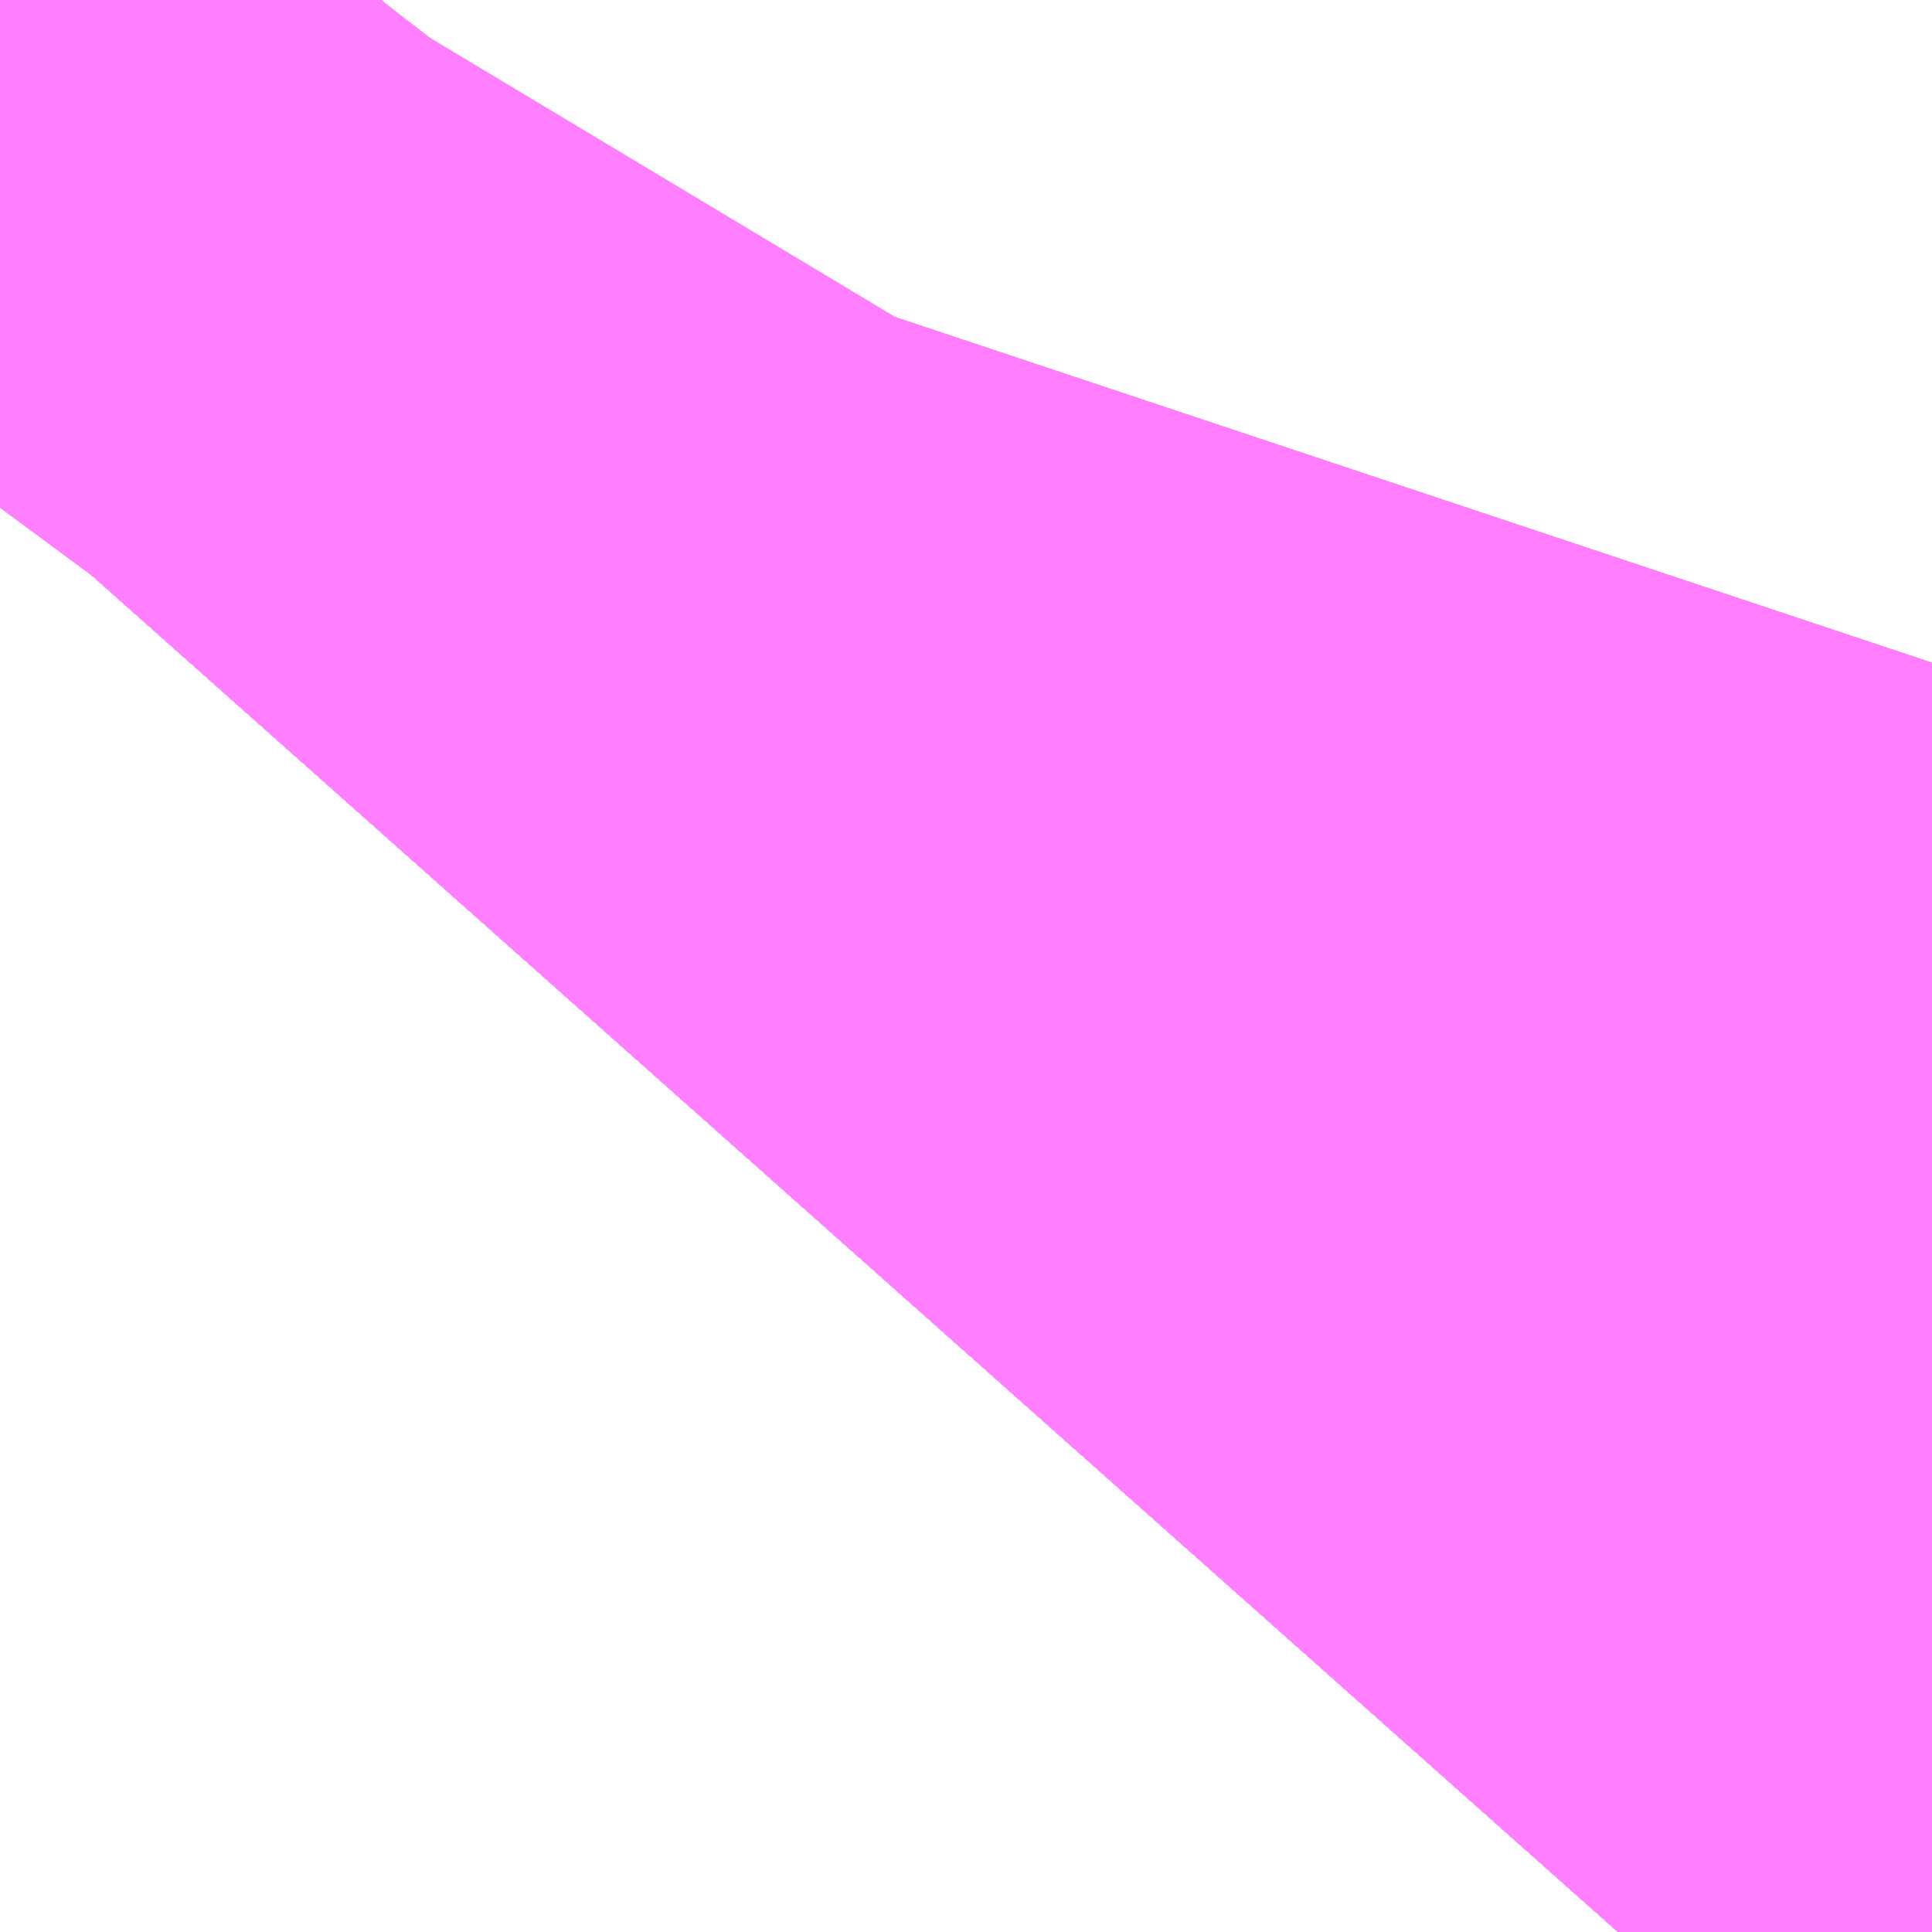 <?xml version="1.0" encoding="UTF-8"?>
<svg  xmlns="http://www.w3.org/2000/svg" xmlns:xlink="http://www.w3.org/1999/xlink" xmlns:go="http://purl.org/svgmap/profile" property="N07_001,N07_002,N07_003,N07_004,N07_005,N07_006,N07_007" viewBox="14093.536 -3859.634 0.137 0.137" go:dataArea="14093.536376953125 -3859.6343994140625 0.1373291015625 0.1373291015625" >
<globalCoordinateSystem srsName="http://purl.org/crs/84" transform="matrix(100.0,0.0,0.0,-100.0,0.0,0.0)" />
<defs>
 <g id="p0" >
  <circle cx="0.0" cy="0.0" r="3" stroke="green" stroke-width="0.75" vector-effect="non-scaling-stroke" />
 </g>
</defs>
<g fill="none" fill-rule="evenodd" stroke="#FF00FF" stroke-width="0.75" opacity="0.5" vector-effect="non-scaling-stroke" stroke-linejoin="bevel" >
<path content="1,JRバス東北（株）,うみねこ号,1.0,1.0,1.0," xlink:title="1" d="M14093.536,-3859.599L14093.553,-3859.621L14093.562,-3859.634"/>
<path content="1,JRバス東北（株）,けんじライナー号,1.0,1.0,1.0," xlink:title="1" d="M14093.536,-3859.599L14093.553,-3859.621L14093.562,-3859.634"/>
<path content="1,JRバス東北（株）,アーバン号,3.2,4.0,4.0," xlink:title="1" d="M14093.536,-3859.599L14093.553,-3859.621L14093.562,-3859.634"/>
<path content="1,JRバス東北（株）,キャッスル号,3.0,3.0,3.0," xlink:title="1" d="M14093.536,-3859.599L14093.553,-3859.621L14093.562,-3859.634"/>
<path content="1,JRバス東北（株）,グリーンライナー号,2.0,2.0,2.0," xlink:title="1" d="M14093.536,-3859.599L14093.553,-3859.621L14093.562,-3859.634"/>
<path content="1,JRバス東北（株）,ドリーム盛岡・らくちん号,2.2,3.0,3.0," xlink:title="1" d="M14093.536,-3859.598L14093.553,-3859.621L14093.563,-3859.634"/>
<path content="1,JRバス東北（株）,ドリーム秋田・横浜号,1.0,1.0,1.0," xlink:title="1" d="M14093.562,-3859.634L14093.553,-3859.621L14093.536,-3859.599"/>
<path content="1,JRバス東北（株）,ブルーシティ号,1.5,1.5,1.5," xlink:title="1" d="M14093.536,-3859.599L14093.553,-3859.621L14093.562,-3859.634"/>
<path content="1,JRバス東北（株）,ラ・フォーレ号,1.0,1.0,1.0," xlink:title="1" d="M14093.536,-3859.598L14093.553,-3859.621L14093.563,-3859.634"/>
<path content="1,JRバス東北（株）,仙台～大館線,1.0,1.0,1.0," xlink:title="1" d="M14093.536,-3859.599L14093.544,-3859.608L14093.553,-3859.621L14093.555,-3859.623L14093.556,-3859.626L14093.556,-3859.626L14093.556,-3859.626L14093.556,-3859.626L14093.558,-3859.628L14093.559,-3859.629L14093.559,-3859.629L14093.559,-3859.629L14093.563,-3859.634"/>
<path content="1,JRバス東北（株）,仙台～江刺・水沢線,2.0,2.0,2.0," xlink:title="1" d="M14093.536,-3859.599L14093.553,-3859.621L14093.562,-3859.634"/>
<path content="1,JRバス東北（株）,仙秋号,2.0,2.0,2.0," xlink:title="1" d="M14093.536,-3859.599L14093.553,-3859.621L14093.562,-3859.634"/>
<path content="1,JRバス関東（株）,ドリーム盛岡号,2.2,3.0,3.0," xlink:title="1" d="M14093.536,-3859.599L14093.553,-3859.621L14093.562,-3859.634"/>
<path content="1,京浜急行バス（株）,ノクターン号,3.4,4.0,4.0," xlink:title="1" d="M14093.536,-3859.599L14093.553,-3859.621L14093.562,-3859.634"/>
<path content="1,京浜急行バス（株）,ビーム号,1.0,1.0,1.0," xlink:title="1" d="M14093.562,-3859.634L14093.553,-3859.621L14093.536,-3859.599"/>
<path content="1,十和田観光電鉄（株）,うみねこ号,4.0,4.0,4.0," xlink:title="1" d="M14093.562,-3859.634L14093.559,-3859.629L14093.559,-3859.629L14093.559,-3859.629L14093.558,-3859.628L14093.556,-3859.626L14093.556,-3859.626L14093.556,-3859.626L14093.556,-3859.626L14093.555,-3859.623L14093.553,-3859.621L14093.544,-3859.608L14093.536,-3859.599"/>
<path content="1,十和田観光電鉄（株）,シリウス号,1.0,1.0,1.0," xlink:title="1" d="M14093.562,-3859.634L14093.553,-3859.621L14093.544,-3859.608L14093.536,-3859.599"/>
<path content="1,十和田観光電鉄（株）,ブルーシティー号,6.0,6.0,6.0," xlink:title="1" d="M14093.562,-3859.634L14093.559,-3859.629L14093.559,-3859.629L14093.559,-3859.629L14093.558,-3859.628L14093.556,-3859.626L14093.556,-3859.626L14093.556,-3859.626L14093.556,-3859.626L14093.555,-3859.623L14093.553,-3859.621L14093.544,-3859.608L14093.536,-3859.599"/>
<path content="1,南部バス（株）,うみねこ号　仙台→八戸,4.0,4.0,4.0," xlink:title="1" d="M14093.536,-3859.599L14093.544,-3859.608L14093.553,-3859.621L14093.555,-3859.623L14093.556,-3859.626L14093.556,-3859.626L14093.556,-3859.626L14093.556,-3859.626L14093.558,-3859.628L14093.559,-3859.629L14093.559,-3859.629L14093.559,-3859.629L14093.562,-3859.634"/>
<path content="1,南部バス（株）,うみねこ号　八戸→仙台,4.0,4.0,4.0," xlink:title="1" d="M14093.562,-3859.634L14093.553,-3859.621L14093.544,-3859.608L14093.536,-3859.599"/>
<path content="1,国際興業（株）,けせんライナー,1.0,1.0,1.0," xlink:title="1" d="M14093.536,-3859.599L14093.553,-3859.621L14093.562,-3859.634"/>
<path content="1,国際興業（株）,イーハトープ号,1.0,1.0,1.0," xlink:title="1" d="M14093.536,-3859.599L14093.553,-3859.621L14093.562,-3859.634"/>
<path content="1,国際興業（株）,シリウス号,1.0,1.0,1.0," xlink:title="1" d="M14093.536,-3859.599L14093.553,-3859.621L14093.562,-3859.634"/>
<path content="1,国際興業（株）,ジュピター号,1.0,1.0,1.0," xlink:title="1" d="M14093.536,-3859.599L14093.553,-3859.621L14093.562,-3859.634"/>
<path content="1,国際興業（株）,ドリーム盛岡（らくちん）号,2.2,3.0,3.0," xlink:title="1" d="M14093.536,-3859.599L14093.553,-3859.621L14093.562,-3859.634"/>
<path content="1,国際興業（株）,遠野・釜石号,1.0,1.0,1.0," xlink:title="1" d="M14093.536,-3859.599L14093.553,-3859.621L14093.562,-3859.634"/>
<path content="1,宮城交通（株）,うみねこ,1.0,1.0,1.0," xlink:title="1" d="M14093.536,-3859.599L14093.544,-3859.608L14093.553,-3859.621L14093.562,-3859.634"/>
<path content="1,宮城交通（株）,アーバン,3.2,4.0,4.0," xlink:title="1" d="M14093.536,-3859.599L14093.544,-3859.608L14093.553,-3859.621L14093.562,-3859.634"/>
<path content="1,宮城交通（株）,キャッスル,3.0,3.0,3.0," xlink:title="1" d="M14093.536,-3859.599L14093.544,-3859.608L14093.553,-3859.621L14093.562,-3859.634"/>
<path content="1,宮城交通（株）,ブルーシティ,1.5,1.5,1.5," xlink:title="1" d="M14093.536,-3859.599L14093.544,-3859.608L14093.553,-3859.621L14093.562,-3859.634"/>
<path content="1,宮城交通（株）,仙台～佐沼線,8.0,8.0,8.0," xlink:title="1" d="M14093.536,-3859.599L14093.544,-3859.608L14093.553,-3859.621L14093.555,-3859.623L14093.556,-3859.626L14093.556,-3859.626L14093.556,-3859.626L14093.556,-3859.626L14093.558,-3859.628L14093.559,-3859.629L14093.559,-3859.629L14093.559,-3859.629L14093.563,-3859.634"/>
<path content="1,宮城交通（株）,仙台～大船渡線,2.0,2.0,2.0," xlink:title="1" d="M14093.536,-3859.599L14093.553,-3859.621L14093.562,-3859.634"/>
<path content="1,宮城交通（株）,仙台～栗駒線,2.0,2.0,2.0," xlink:title="1" d="M14093.536,-3859.599L14093.544,-3859.608L14093.553,-3859.621L14093.555,-3859.623L14093.556,-3859.626L14093.556,-3859.626L14093.556,-3859.626L14093.556,-3859.626L14093.558,-3859.628L14093.559,-3859.629L14093.559,-3859.629L14093.559,-3859.629L14093.563,-3859.634"/>
<path content="1,宮城交通（株）,仙台～気仙沼線,3.0,3.0,3.0," xlink:title="1" d="M14093.536,-3859.599L14093.544,-3859.608L14093.553,-3859.621L14093.555,-3859.623L14093.556,-3859.626L14093.556,-3859.626L14093.556,-3859.626L14093.556,-3859.626L14093.558,-3859.628L14093.559,-3859.629L14093.559,-3859.629L14093.559,-3859.629L14093.563,-3859.634"/>
<path content="1,宮城交通（株）,仙台～釜石線,1.0,1.0,1.0," xlink:title="1" d="M14093.536,-3859.599L14093.544,-3859.608L14093.553,-3859.621L14093.562,-3859.634"/>
<path content="1,宮城交通（株）,仙秋,4.0,4.0,4.0," xlink:title="1" d="M14093.536,-3859.599L14093.544,-3859.608L14093.553,-3859.621L14093.562,-3859.634"/>
<path content="1,宮城交通（株）,南三陸～仙台線,3.0,3.0,3.0," xlink:title="1" d="M14093.536,-3859.599L14093.544,-3859.608L14093.553,-3859.621L14093.555,-3859.623L14093.556,-3859.626L14093.556,-3859.626L14093.556,-3859.626L14093.556,-3859.626L14093.558,-3859.628L14093.559,-3859.629L14093.559,-3859.629L14093.559,-3859.629L14093.563,-3859.634"/>
<path content="1,小田急シティバス（株）,フローラ号,1.0,1.0,1.0," xlink:title="1" d="M14093.536,-3859.599L14093.553,-3859.621L14093.562,-3859.634"/>
<path content="1,小田急バス（株）,フローラ号,1.0,1.0,1.0," xlink:title="1" d="M14093.536,-3859.599L14093.553,-3859.621L14093.562,-3859.634"/>
<path content="1,岩手急行バス（株）,一ノ関仙台線,19.0,19.0,19.0," xlink:title="1" d="M14093.536,-3859.599L14093.544,-3859.608L14093.553,-3859.621L14093.555,-3859.623L14093.556,-3859.626L14093.556,-3859.626L14093.556,-3859.626L14093.556,-3859.626L14093.558,-3859.628L14093.559,-3859.629L14093.559,-3859.629L14093.559,-3859.629L14093.563,-3859.634"/>
<path content="1,岩手県交通（株）,けせんライナー,1.0,1.0,1.0," xlink:title="1" d="M14093.536,-3859.599L14093.553,-3859.621L14093.562,-3859.634"/>
<path content="1,岩手県交通（株）,けんじライナー,2.0,2.0,2.0," xlink:title="1" d="M14093.536,-3859.599L14093.544,-3859.608L14093.553,-3859.621L14093.555,-3859.623L14093.556,-3859.626L14093.556,-3859.626L14093.556,-3859.626L14093.556,-3859.626L14093.558,-3859.628L14093.559,-3859.629L14093.559,-3859.629L14093.559,-3859.629L14093.563,-3859.634"/>
<path content="1,岩手県交通（株）,アーバン号,3.2,4.0,4.0," xlink:title="1" d="M14093.536,-3859.599L14093.544,-3859.608L14093.553,-3859.621L14093.555,-3859.623L14093.556,-3859.626L14093.556,-3859.626L14093.556,-3859.626L14093.556,-3859.626L14093.558,-3859.628L14093.559,-3859.629L14093.559,-3859.629L14093.559,-3859.629L14093.563,-3859.634"/>
<path content="1,岩手県交通（株）,イーハトーブ号,1.0,1.0,1.0," xlink:title="1" d="M14093.536,-3859.599L14093.553,-3859.621L14093.562,-3859.634"/>
<path content="1,岩手県交通（株）,ドリーム盛岡（らくちん）号,2.3,3.0,3.0," xlink:title="1" d="M14093.536,-3859.599L14093.553,-3859.621L14093.562,-3859.634"/>
<path content="1,岩手県交通（株）,一関・仙台線,0.5,0.5,0.5," xlink:title="1" d="M14093.563,-3859.634L14093.559,-3859.629L14093.559,-3859.629L14093.559,-3859.629L14093.558,-3859.628L14093.556,-3859.626L14093.556,-3859.626L14093.556,-3859.626L14093.556,-3859.626L14093.555,-3859.623L14093.553,-3859.621L14093.544,-3859.608L14093.536,-3859.599"/>
<path content="1,岩手県交通（株）,大船渡・仙台線,2.0,2.0,2.0," xlink:title="1" d="M14093.563,-3859.634L14093.559,-3859.629L14093.559,-3859.629L14093.559,-3859.629L14093.558,-3859.628L14093.556,-3859.626L14093.556,-3859.626L14093.556,-3859.626L14093.556,-3859.626L14093.555,-3859.623L14093.553,-3859.621L14093.544,-3859.608L14093.536,-3859.599"/>
<path content="1,岩手県交通（株）,平泉中尊寺号,0.5,0.5,0.5," xlink:title="1" d="M14093.536,-3859.599L14093.544,-3859.608L14093.553,-3859.621L14093.555,-3859.623L14093.556,-3859.626L14093.556,-3859.626L14093.556,-3859.626L14093.556,-3859.626L14093.558,-3859.628L14093.559,-3859.629L14093.559,-3859.629L14093.559,-3859.629L14093.563,-3859.634"/>
<path content="1,岩手県交通（株）,江刺・仙台線,2.0,2.0,2.0," xlink:title="1" d="M14093.536,-3859.599L14093.544,-3859.608L14093.553,-3859.621L14093.555,-3859.623L14093.556,-3859.626L14093.556,-3859.626L14093.556,-3859.626L14093.556,-3859.626L14093.558,-3859.628L14093.559,-3859.629L14093.559,-3859.629L14093.559,-3859.629L14093.563,-3859.634"/>
<path content="1,岩手県交通（株）,盛岡・横浜線,1.0,1.0,1.0," xlink:title="1" d="M14093.536,-3859.599L14093.553,-3859.621L14093.562,-3859.634"/>
<path content="1,岩手県交通（株）,遠野・釜石号,1.0,1.0,1.0," xlink:title="1" d="M14093.536,-3859.599L14093.553,-3859.621L14093.562,-3859.634"/>
<path content="1,岩手県交通（株）,釜石・仙台線,1.0,1.0,1.0," xlink:title="1" d="M14093.563,-3859.634L14093.559,-3859.629L14093.559,-3859.629L14093.559,-3859.629L14093.558,-3859.628L14093.556,-3859.626L14093.556,-3859.626L14093.556,-3859.626L14093.556,-3859.626L14093.555,-3859.623L14093.553,-3859.621L14093.544,-3859.608L14093.536,-3859.599"/>
<path content="1,岩手県北自動車（株）,BEAM-1　宮古・盛岡南⇔浜松町・品川,1.0,1.0,1.0," xlink:title="1" d="M14093.536,-3859.599L14093.553,-3859.621L14093.562,-3859.634"/>
<path content="1,岩手県北自動車（株）,アーバン号　盛岡⇔仙台,3.2,4.0,4.0," xlink:title="1" d="M14093.536,-3859.599L14093.544,-3859.608L14093.553,-3859.621L14093.555,-3859.623L14093.556,-3859.626L14093.556,-3859.626L14093.556,-3859.626L14093.556,-3859.626L14093.558,-3859.628L14093.559,-3859.629L14093.559,-3859.629L14093.559,-3859.629L14093.563,-3859.634"/>
<path content="1,弘南バス（株）,アップル号,1.0,1.0,1.0," xlink:title="1" d="M14093.562,-3859.634L14093.553,-3859.621L14093.536,-3859.599"/>
<path content="1,弘南バス（株）,キャッスル号,6.0,6.0,6.0," xlink:title="1" d="M14093.562,-3859.634L14093.553,-3859.621L14093.544,-3859.608L14093.536,-3859.599"/>
<path content="1,弘南バス（株）,スカイ号,1.0,1.0,1.0," xlink:title="1" d="M14093.562,-3859.634L14093.553,-3859.621L14093.536,-3859.599"/>
<path content="1,弘南バス（株）,ノクターン号,1.0,1.0,1.0," xlink:title="1" d="M14093.562,-3859.634L14093.553,-3859.621L14093.536,-3859.599"/>
<path content="1,弘南バス（株）,パンダ号,3.0,3.0,3.0," xlink:title="1" d="M14093.562,-3859.634L14093.553,-3859.621L14093.536,-3859.599"/>
<path content="1,弘南バス（株）,ブルーシティー号,4.0,4.0,4.0," xlink:title="1" d="M14093.562,-3859.634L14093.553,-3859.621L14093.544,-3859.608L14093.536,-3859.599"/>
<path content="1,弘南バス（株）,津軽号,1.0,1.0,1.0," xlink:title="1" d="M14093.536,-3859.599L14093.553,-3859.621L14093.562,-3859.634"/>
<path content="1,東日本急行（株）,一ノ関～仙台線,19.0,19.0,19.0," xlink:title="1" d="M14093.536,-3859.599L14093.553,-3859.621L14093.562,-3859.634"/>
<path content="1,東日本急行（株）,仙台～盛岡線,16.0,20.0,20.0," xlink:title="1" d="M14093.562,-3859.634L14093.553,-3859.621L14093.536,-3859.599"/>
<path content="1,東日本急行（株）,佐野・平泉駅前・中尊寺～仙台線,1.1,1.1,1.1," xlink:title="1" d="M14093.536,-3859.599L14093.553,-3859.621L14093.562,-3859.634"/>
<path content="1,東日本急行（株）,登米（迫）～若柳～仙台線,8.0,8.0,8.0," xlink:title="1" d="M14093.536,-3859.599L14093.544,-3859.608L14093.553,-3859.621L14093.555,-3859.623L14093.556,-3859.626L14093.556,-3859.626L14093.556,-3859.626L14093.556,-3859.626L14093.558,-3859.628L14093.559,-3859.629L14093.559,-3859.629L14093.559,-3859.629L14093.563,-3859.634"/>
<path content="1,東日本急行（株）,金成庁舎前・くりこま高原駅前・一迫総合支所前～築館～仙台線,15.0,15.0,15.0," xlink:title="1" d="M14093.563,-3859.634L14093.559,-3859.629L14093.559,-3859.629L14093.559,-3859.629L14093.558,-3859.628L14093.556,-3859.626L14093.556,-3859.626L14093.556,-3859.626L14093.556,-3859.626L14093.555,-3859.623L14093.553,-3859.621L14093.544,-3859.608L14093.536,-3859.599"/>
<path content="1,江ノ電バス藤沢,レイク＆ポート号,1.0,1.0,1.0," xlink:title="1" d="M14093.536,-3859.599L14093.553,-3859.621L14093.562,-3859.634"/>
<path content="1,秋北バス（株）,ジュピター号,1.0,1.0,1.0," xlink:title="1" d="M14093.536,-3859.599L14093.553,-3859.621L14093.562,-3859.634"/>
<path content="1,秋北バス（株）,二ツ井・能代～仙台線,1.0,1.0,1.0," xlink:title="1" d="M14093.536,-3859.599L14093.553,-3859.621L14093.562,-3859.634"/>
<path content="1,秋北バス（株）,大館・鹿角～仙台線,3.0,3.0,3.0," xlink:title="1" d="M14093.536,-3859.599L14093.553,-3859.621L14093.562,-3859.634"/>
<path content="1,秋田中央交通（株）,フローラ号,1.0,1.0,1.0," xlink:title="1" d="M14093.562,-3859.634L14093.553,-3859.621L14093.536,-3859.599"/>
<path content="1,秋田中央交通（株）,仙秋号,4.0,4.0,4.0," xlink:title="1" d="M14093.562,-3859.634L14093.553,-3859.621L14093.536,-3859.599"/>
<path content="1,羽後交通（株）,グリーンライナー号,4.0,4.0,4.0," xlink:title="1" d="M14093.536,-3859.599L14093.553,-3859.621L14093.562,-3859.634"/>
<path content="1,羽後交通（株）,レーク＆ポート号,1.0,1.0,1.0," xlink:title="1" d="M14093.562,-3859.634L14093.553,-3859.621L14093.536,-3859.599"/>
</g>
</svg>
